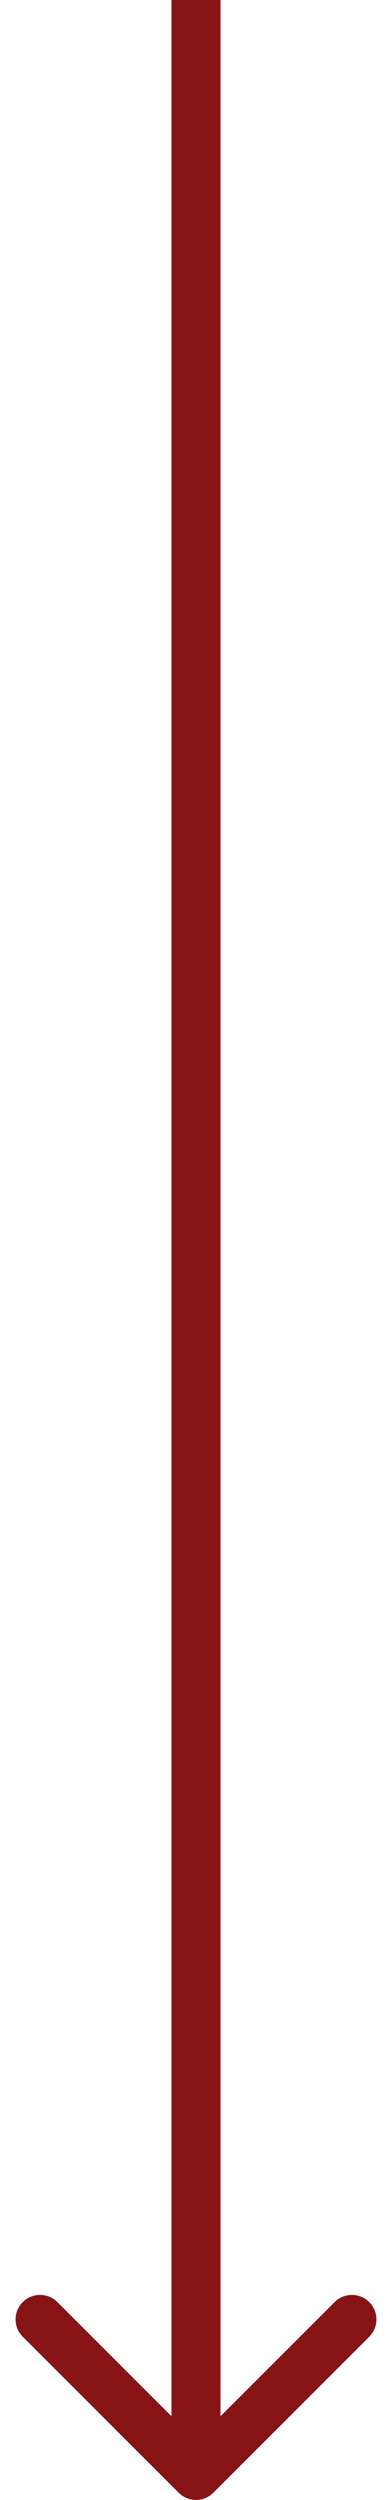 <svg width="16" height="102" viewBox="0 0 16 102" fill="none" xmlns="http://www.w3.org/2000/svg">
<path d="M7.293 101.707C7.683 102.098 8.317 102.098 8.707 101.707L15.071 95.343C15.462 94.953 15.462 94.32 15.071 93.929C14.681 93.538 14.047 93.538 13.657 93.929L8 99.586L2.343 93.929C1.953 93.538 1.319 93.538 0.929 93.929C0.538 94.32 0.538 94.953 0.929 95.343L7.293 101.707ZM7 4.37114e-08L7 101L9 101L9 -4.37114e-08L7 4.37114e-08Z" fill="#871414"/>
</svg>
